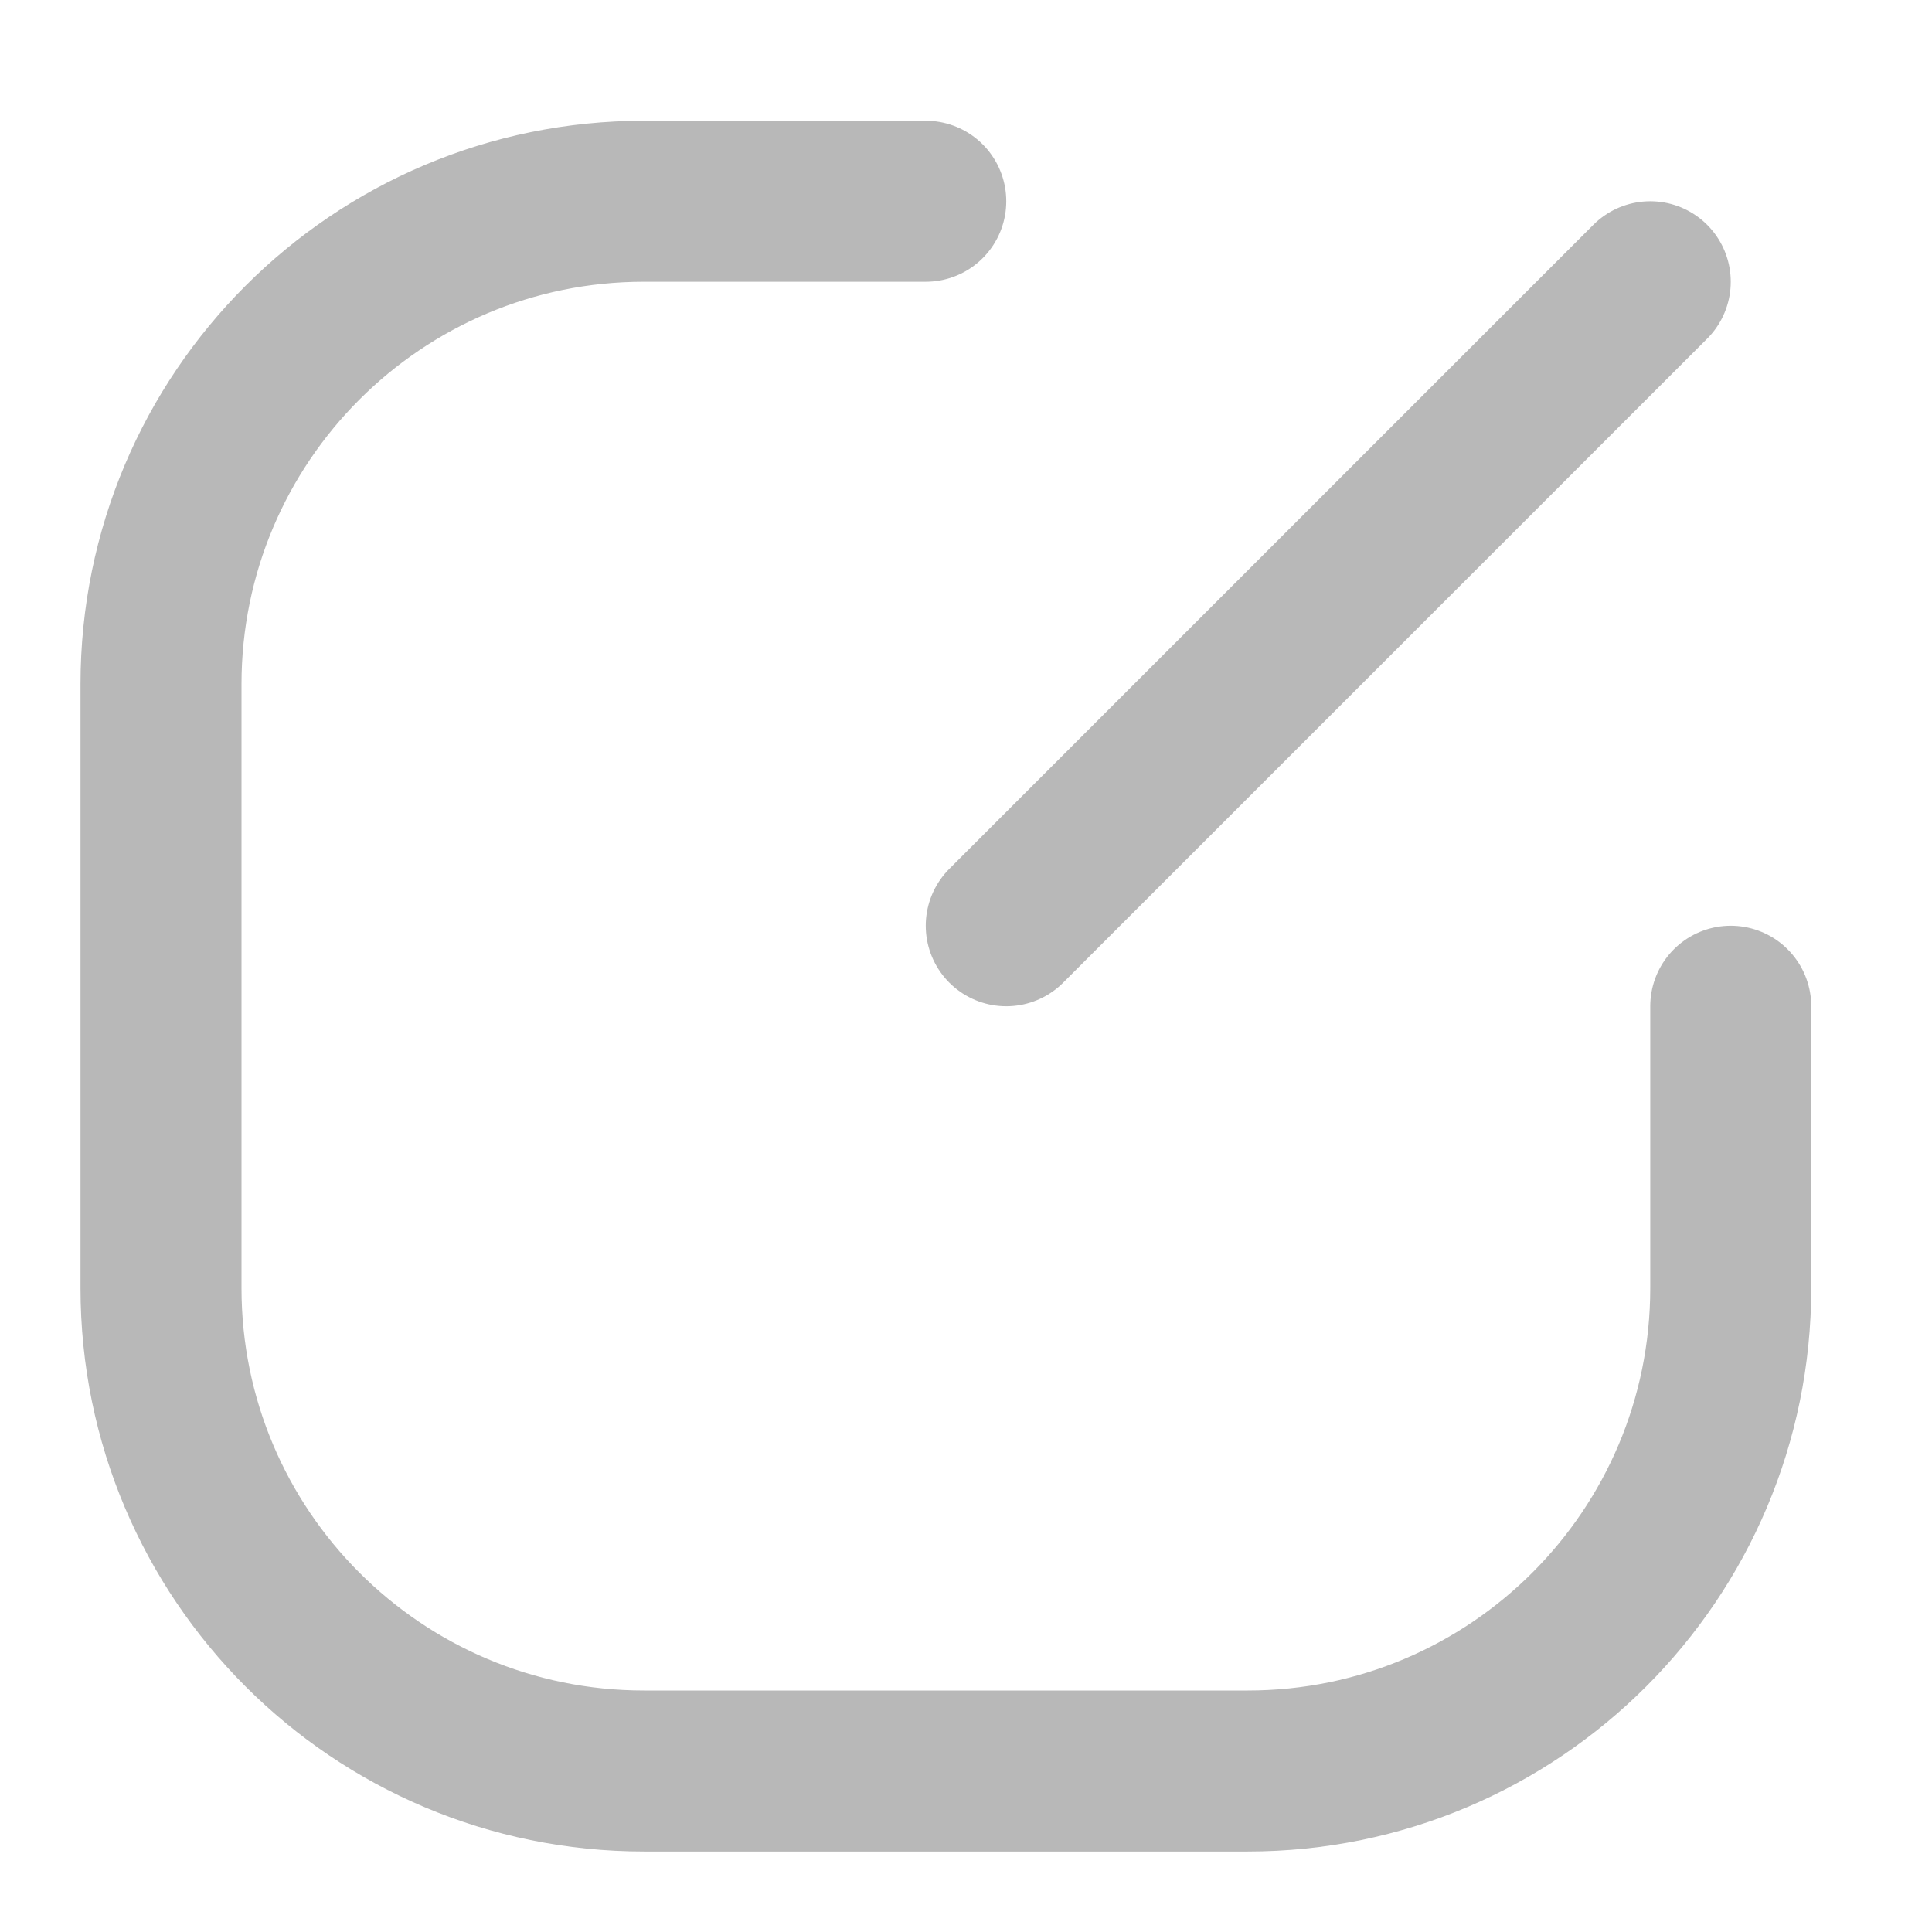 <svg width="24" height="24" viewBox="0 0 24 24" fill="none" xmlns="http://www.w3.org/2000/svg">
<g id="Write">
<path id="Vector 3" d="M20.5 3.5L12.5 11.5M11.5 2.5H8C4.686 2.5 2 5.186 2 8.5V16C2 19.314 4.686 22 8 22H15.5C18.814 22 21.5 19.314 21.5 16V12.5" stroke="#B8B8B8" stroke-width="2" stroke-linecap="round"/>
</g>
</svg>
